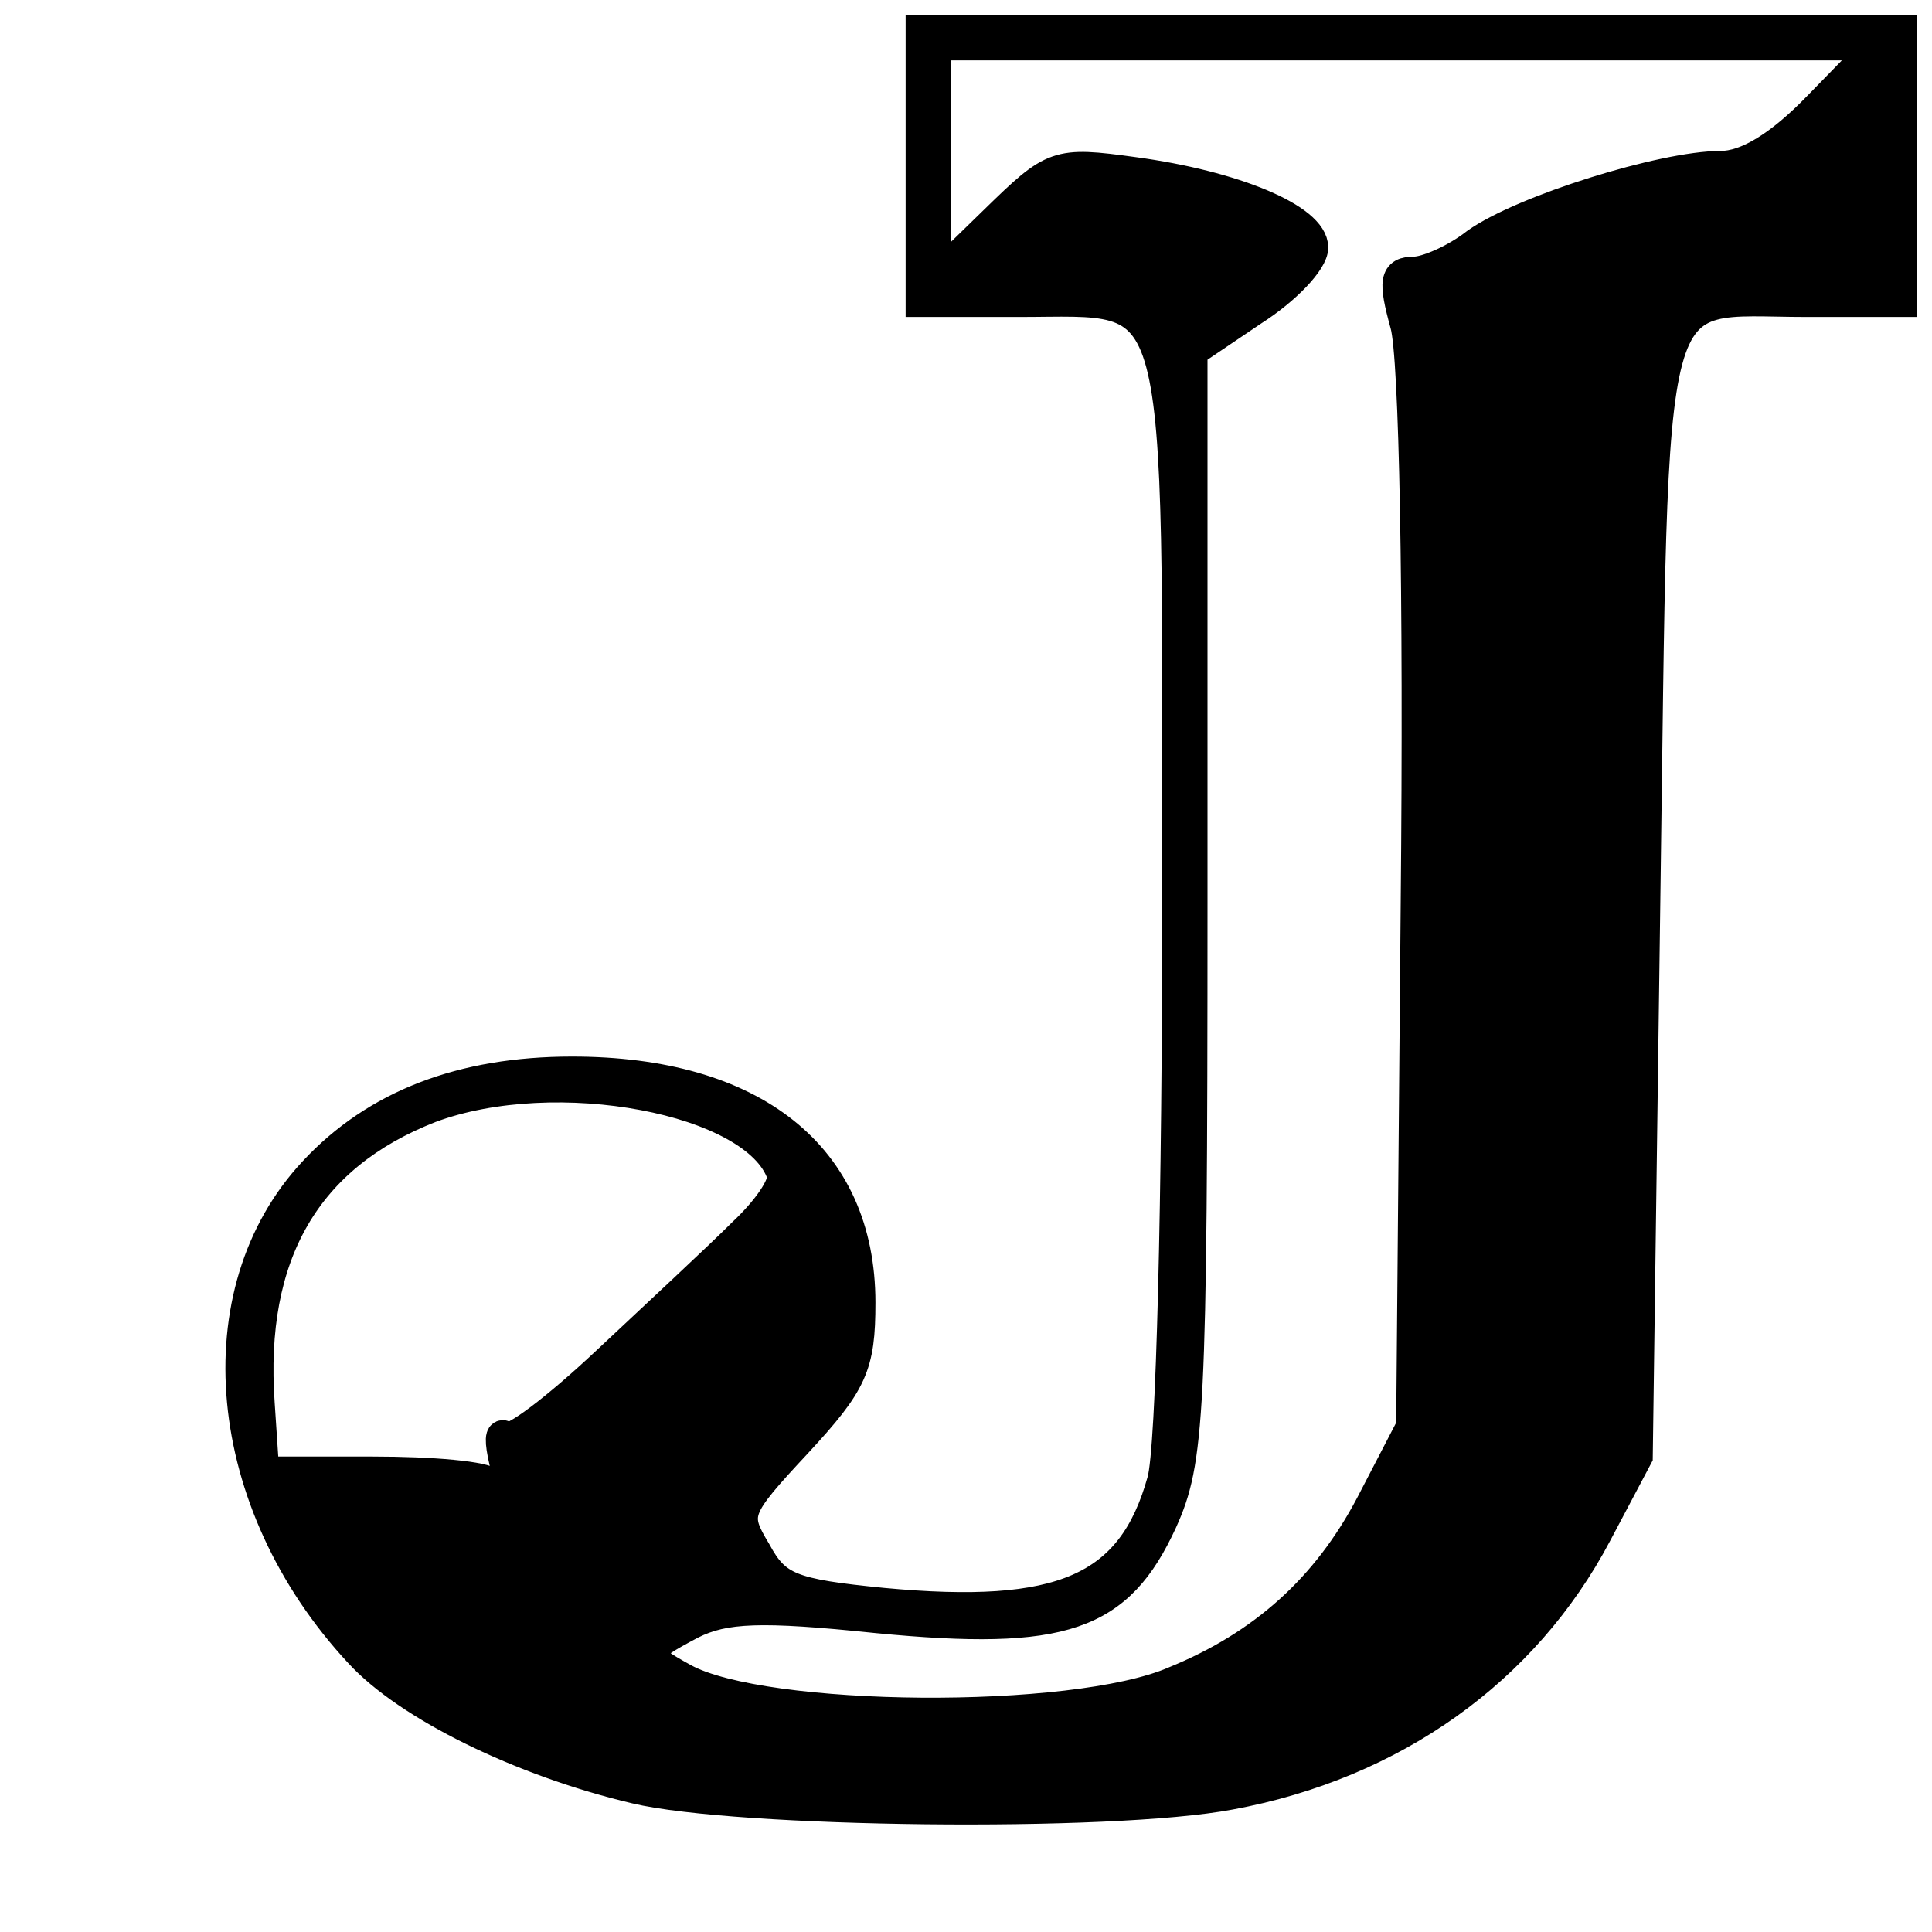 <svg xmlns="http://www.w3.org/2000/svg" viewBox="0 0 1280 1280"><path d="M421 1185c-76-18-151-55-183-90-92-99-105-239-30-319 41-44 98-66 171-66 120 0 191 56 191 153 0 42-5 53-42 93-41 44-42 47-27 72 13 24 23 28 84 34 118 11 165-9 185-81 6-21 10-186 10-388 0-415 6-393-105-393h-65V20h650v180h-63c-109 0-101-29-107 397l-5 368-27 51c-48 91-135 153-243 173-79 15-327 12-394-4zm357-71c59-24 101-62 130-117l27-52 3-347c2-206-1-362-7-383-8-29-7-35 6-35 8 0 27-8 41-19 31-22 124-51 162-51 17 0 39-13 65-40l39-40H620v154l39-38c39-38 41-39 92-32 67 9 119 31 119 50 0 9-18 28-40 42l-40 27v366c0 341-2 369-20 409-29 63-65 76-189 64-77-8-101-7-123 4-34 18-34 20-5 36 53 29 258 31 325 2zM334 968c-3-13-3-20 1-16s34-19 67-50 74-69 90-85c16-15 28-32 26-39-17-50-150-75-233-44-82 32-120 97-113 196l3 45h72c39 0 75 3 79 8 13 12 16 8 8-15z" fill="FILL" stroke="FILL" stroke-width="20"/></svg>